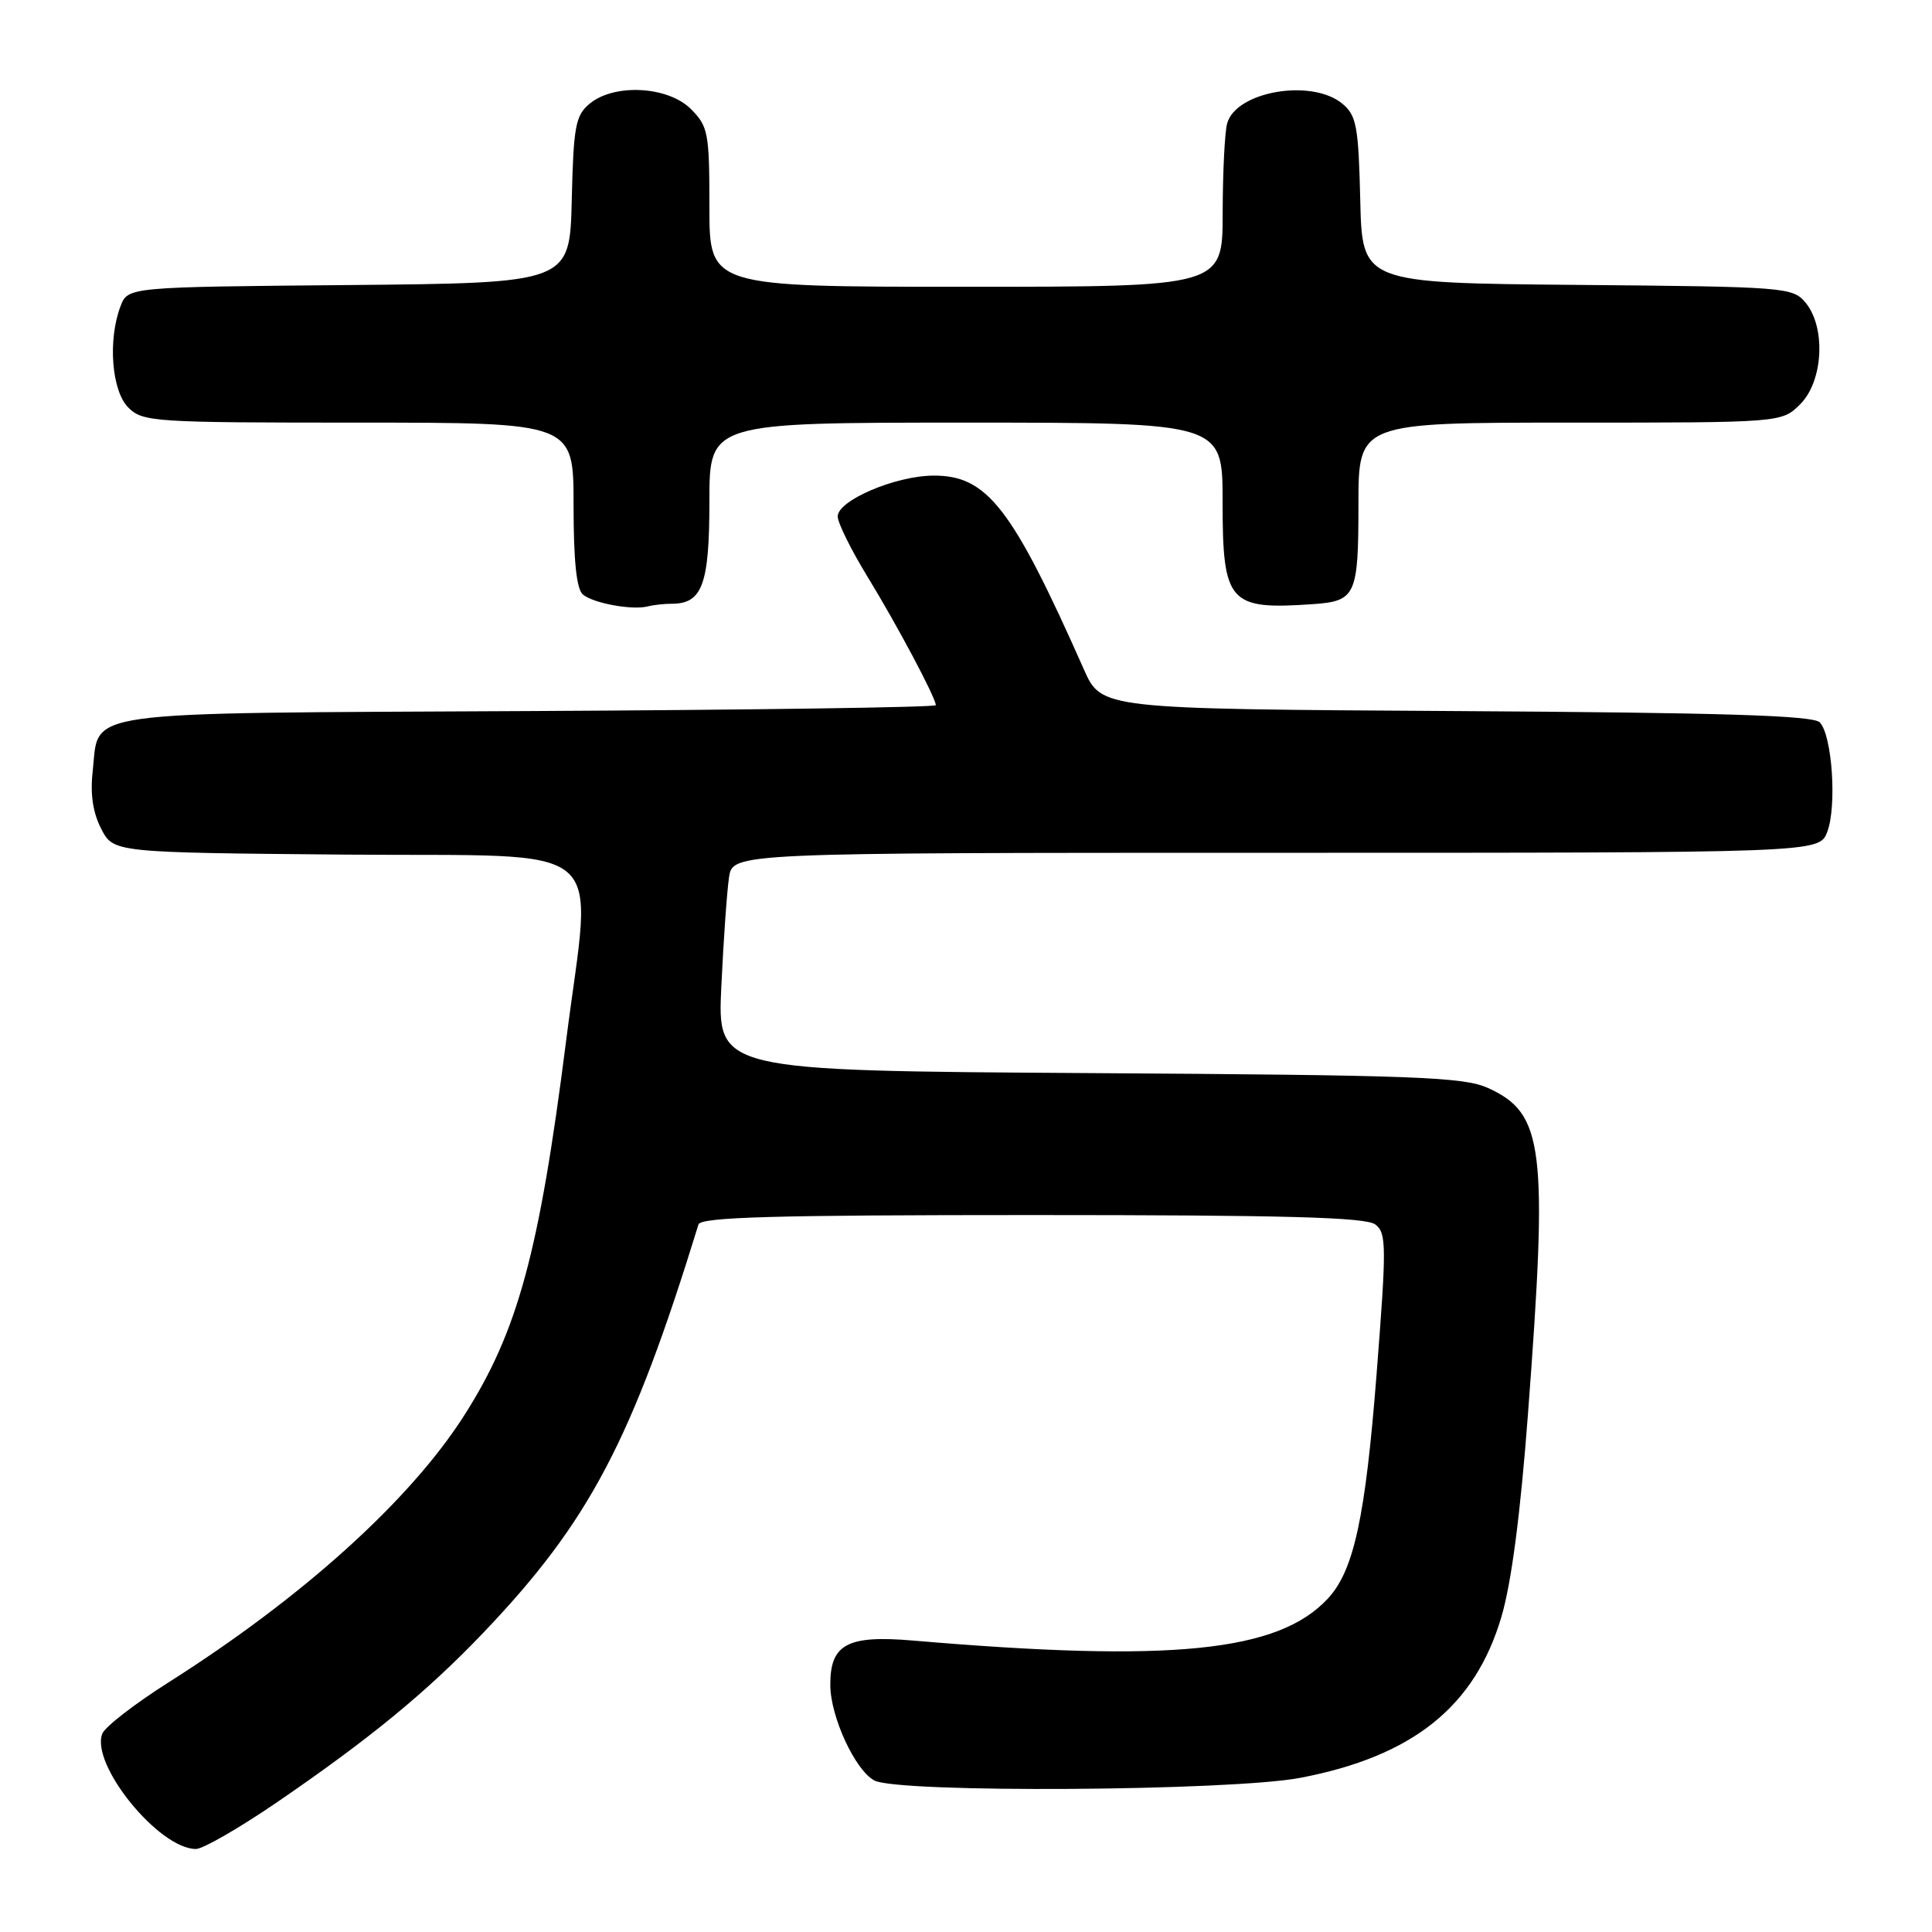 <?xml version="1.0" encoding="UTF-8" standalone="no"?>
<!DOCTYPE svg PUBLIC "-//W3C//DTD SVG 1.1//EN" "http://www.w3.org/Graphics/SVG/1.1/DTD/svg11.dtd" >
<svg xmlns="http://www.w3.org/2000/svg" xmlns:xlink="http://www.w3.org/1999/xlink" version="1.1" viewBox="0 0 256 256">
 <g >
 <path fill="currentColor"
d=" M 36.44 238.99 C 48.91 230.47 56.51 224.24 64.04 216.35 C 78.09 201.62 83.71 190.95 92.55 162.25 C 92.85 161.27 102.58 161.00 136.78 161.00 C 170.32 161.00 181.00 161.29 182.24 162.25 C 183.72 163.39 183.73 165.07 182.41 182.00 C 180.92 201.10 179.39 208.13 175.94 211.83 C 169.37 218.89 155.26 220.31 120.95 217.38 C 112.24 216.64 109.98 217.87 110.02 223.32 C 110.05 227.51 113.31 234.56 115.85 235.92 C 119.00 237.61 163.09 237.33 172.31 235.57 C 187.20 232.72 195.41 226.15 198.93 214.29 C 200.27 209.79 201.46 200.68 202.47 187.28 C 205.13 152.04 204.58 147.53 197.18 144.17 C 193.93 142.70 187.70 142.46 144.28 142.19 C 95.05 141.88 95.05 141.88 95.58 130.69 C 95.87 124.54 96.33 118.04 96.60 116.25 C 97.09 113.00 97.09 113.00 169.07 113.00 C 241.05 113.00 241.05 113.00 242.11 110.25 C 243.42 106.87 242.77 97.37 241.12 95.71 C 240.21 94.80 228.13 94.43 192.93 94.22 C 145.95 93.94 145.95 93.94 143.63 88.72 C 134.10 67.23 130.80 62.98 123.67 63.02 C 118.64 63.05 111.00 66.31 111.00 68.43 C 111.00 69.28 112.78 72.87 114.95 76.42 C 118.88 82.84 124.00 92.47 124.00 93.44 C 124.00 93.72 99.72 94.07 70.04 94.22 C 9.33 94.53 13.21 94.00 12.28 102.23 C 11.94 105.22 12.31 107.70 13.41 109.82 C 15.04 112.97 15.04 112.97 45.77 113.24 C 81.64 113.54 78.45 110.86 75.02 137.86 C 71.44 166.05 68.60 176.47 61.46 187.63 C 54.26 198.88 40.06 211.69 22.34 222.92 C 17.85 225.76 13.90 228.82 13.55 229.73 C 11.98 233.82 21.06 245.00 25.96 245.00 C 26.88 245.00 31.59 242.29 36.44 238.99 Z  M 89.01 80.00 C 93.06 80.00 94.00 77.44 94.00 66.43 C 94.00 56.00 94.00 56.00 128.00 56.00 C 162.00 56.00 162.00 56.00 162.00 66.43 C 162.00 79.92 162.80 80.83 174.00 80.05 C 179.65 79.65 180.00 78.89 180.00 66.88 C 180.00 56.00 180.00 56.00 208.05 56.00 C 236.09 56.00 236.09 56.00 238.55 53.55 C 241.59 50.50 241.96 43.39 239.25 40.11 C 237.55 38.06 236.64 37.99 209.00 37.75 C 180.50 37.50 180.50 37.50 180.24 26.50 C 180.01 16.73 179.74 15.30 177.88 13.75 C 173.82 10.37 163.75 12.10 162.60 16.37 C 162.28 17.54 162.02 22.89 162.01 28.25 C 162.00 38.00 162.00 38.00 128.00 38.00 C 94.00 38.00 94.00 38.00 94.00 27.45 C 94.00 17.59 93.84 16.75 91.55 14.45 C 88.50 11.41 81.38 11.03 78.12 13.75 C 76.26 15.30 75.99 16.73 75.76 26.50 C 75.50 37.50 75.50 37.50 46.22 37.77 C 16.94 38.03 16.94 38.03 15.97 40.58 C 14.27 45.05 14.79 51.79 17.00 54.00 C 18.91 55.91 20.33 56.00 47.50 56.00 C 76.00 56.00 76.00 56.00 76.00 66.88 C 76.00 74.36 76.39 78.08 77.25 78.79 C 78.65 79.94 83.78 80.88 85.83 80.35 C 86.56 80.16 87.99 80.00 89.01 80.00 Z "/>
</g>
</svg>
